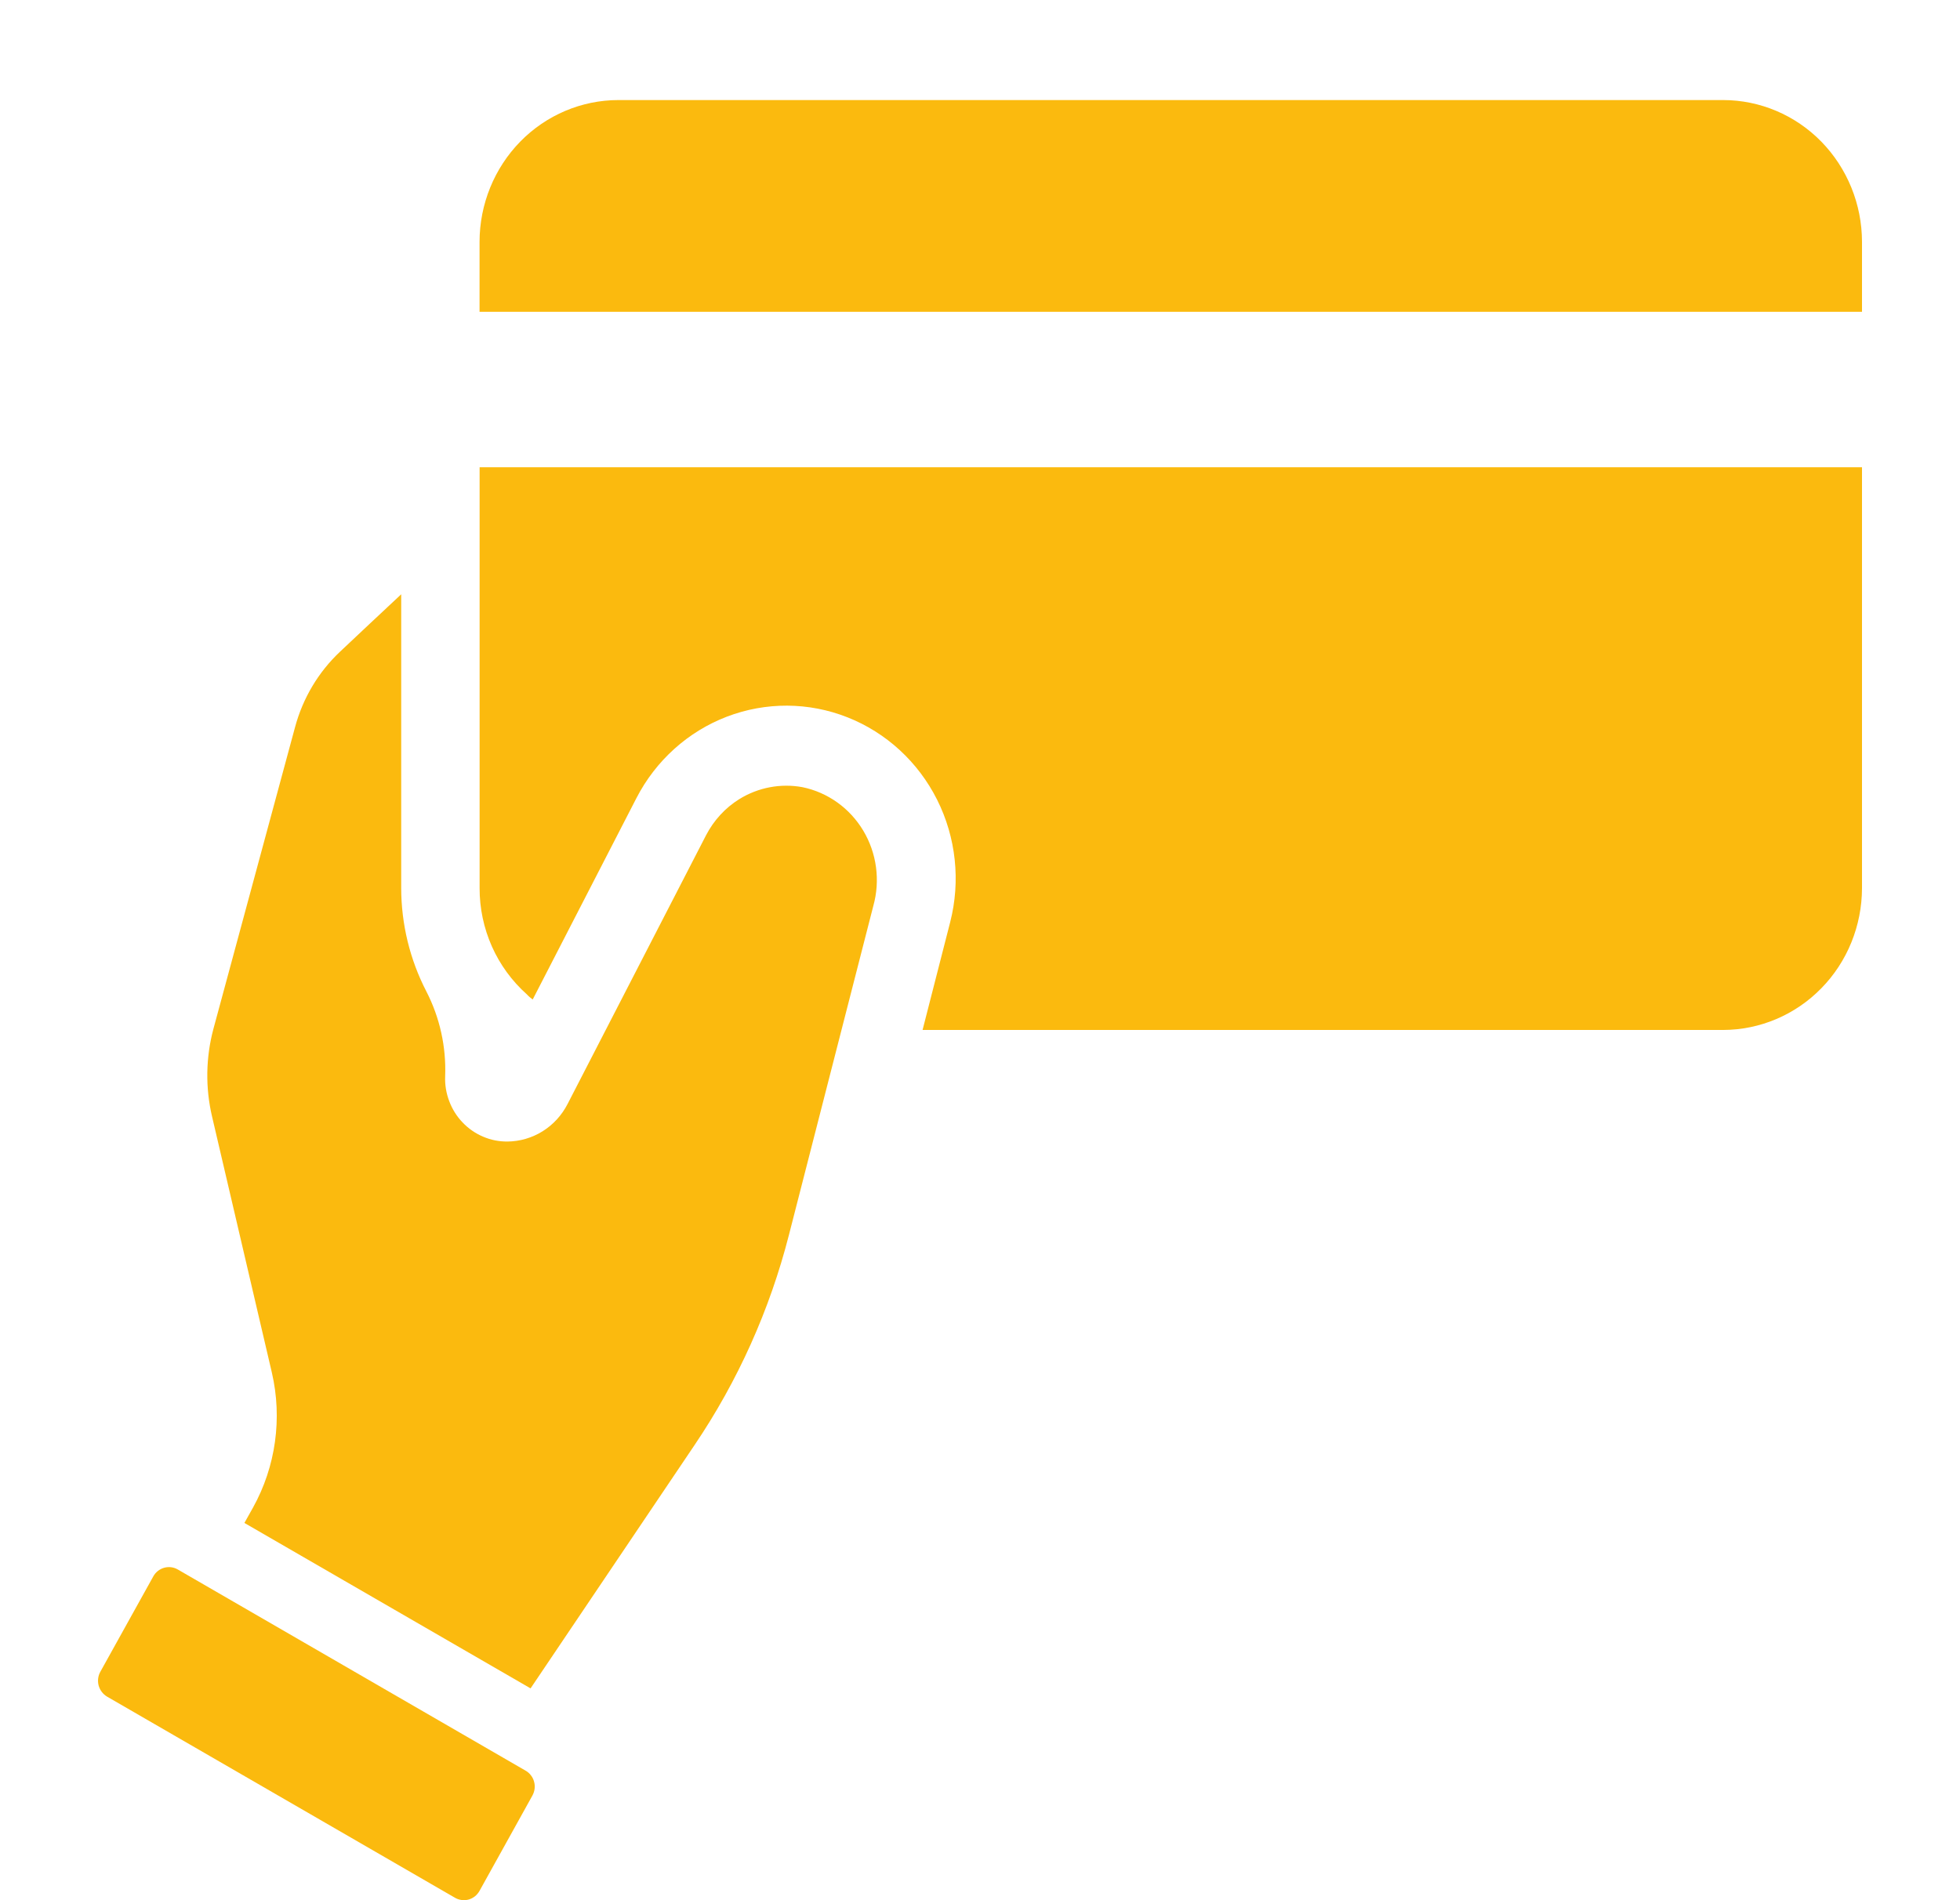 <svg width="33" height="32" viewBox="0 0 33 32" fill="none" xmlns="http://www.w3.org/2000/svg">
<g clip-path="url(#clip0_20_38)">
<path d="M13.509 13.256C13.143 13.189 12.766 13.261 12.448 13.457C12.21 13.605 12.017 13.816 11.887 14.067L9.557 18.59C9.46 18.78 9.315 18.939 9.136 19.051C8.958 19.162 8.753 19.222 8.544 19.224C8.403 19.225 8.264 19.198 8.134 19.142C8.004 19.087 7.887 19.006 7.789 18.903C7.691 18.801 7.614 18.679 7.564 18.545C7.513 18.411 7.489 18.268 7.495 18.125C7.514 17.629 7.405 17.136 7.179 16.697C6.901 16.16 6.756 15.563 6.755 14.956V10.008C6.356 10.382 5.999 10.715 5.729 10.971C5.362 11.315 5.098 11.758 4.967 12.248L3.594 17.324C3.464 17.808 3.456 18.318 3.571 18.806L4.577 23.114C4.756 23.886 4.643 24.698 4.26 25.388L4.115 25.647L8.933 28.433L11.695 24.334C12.422 23.258 12.96 22.061 13.283 20.797L14.704 15.255C14.763 15.044 14.778 14.822 14.749 14.604C14.72 14.386 14.647 14.177 14.535 13.989C14.422 13.801 14.274 13.639 14.097 13.513C13.921 13.387 13.72 13.299 13.509 13.256Z" fill="#FBBA0E"/>
<path d="M1.69 28.152L2.581 26.547C2.62 26.476 2.686 26.424 2.763 26.402C2.84 26.38 2.922 26.39 2.992 26.43L8.85 29.819C8.885 29.839 8.915 29.865 8.939 29.897C8.964 29.929 8.982 29.965 8.992 30.004C9.003 30.043 9.006 30.084 9.001 30.124C8.996 30.164 8.983 30.203 8.964 30.238L8.073 31.844C8.053 31.879 8.027 31.91 7.996 31.935C7.965 31.959 7.929 31.978 7.891 31.989C7.853 31.999 7.813 32.002 7.774 31.997C7.734 31.992 7.696 31.98 7.662 31.96L1.803 28.572C1.734 28.531 1.683 28.465 1.661 28.386C1.64 28.307 1.65 28.223 1.69 28.152Z" fill="#FBBA0E"/>
<path d="M29.011 1.685H10.413C9.793 1.685 9.198 1.937 8.76 2.384C8.322 2.832 8.075 3.439 8.074 4.072V5.251H31.35V4.072C31.349 3.439 31.102 2.832 30.664 2.384C30.226 1.937 29.631 1.685 29.011 1.685Z" fill="#FBBA0E"/>
<path d="M8.075 14.956C8.074 15.295 8.145 15.63 8.282 15.939C8.419 16.247 8.62 16.522 8.87 16.745C8.9 16.778 8.934 16.807 8.969 16.832L10.715 13.441C11.041 12.808 11.583 12.32 12.238 12.069C12.894 11.818 13.617 11.822 14.269 12.08C14.922 12.338 15.459 12.832 15.778 13.468C16.097 14.104 16.175 14.838 15.998 15.529L15.533 17.345H29.01C29.631 17.344 30.226 17.092 30.664 16.644C31.103 16.197 31.349 15.589 31.35 14.956V7.869H8.075V14.956Z" fill="#FBBA0E"/>
</g>
<defs>
<clipPath id="clip0_20_38">
<rect width="33" height="32" fill="white"/>
</clipPath>
</defs>
</svg>
